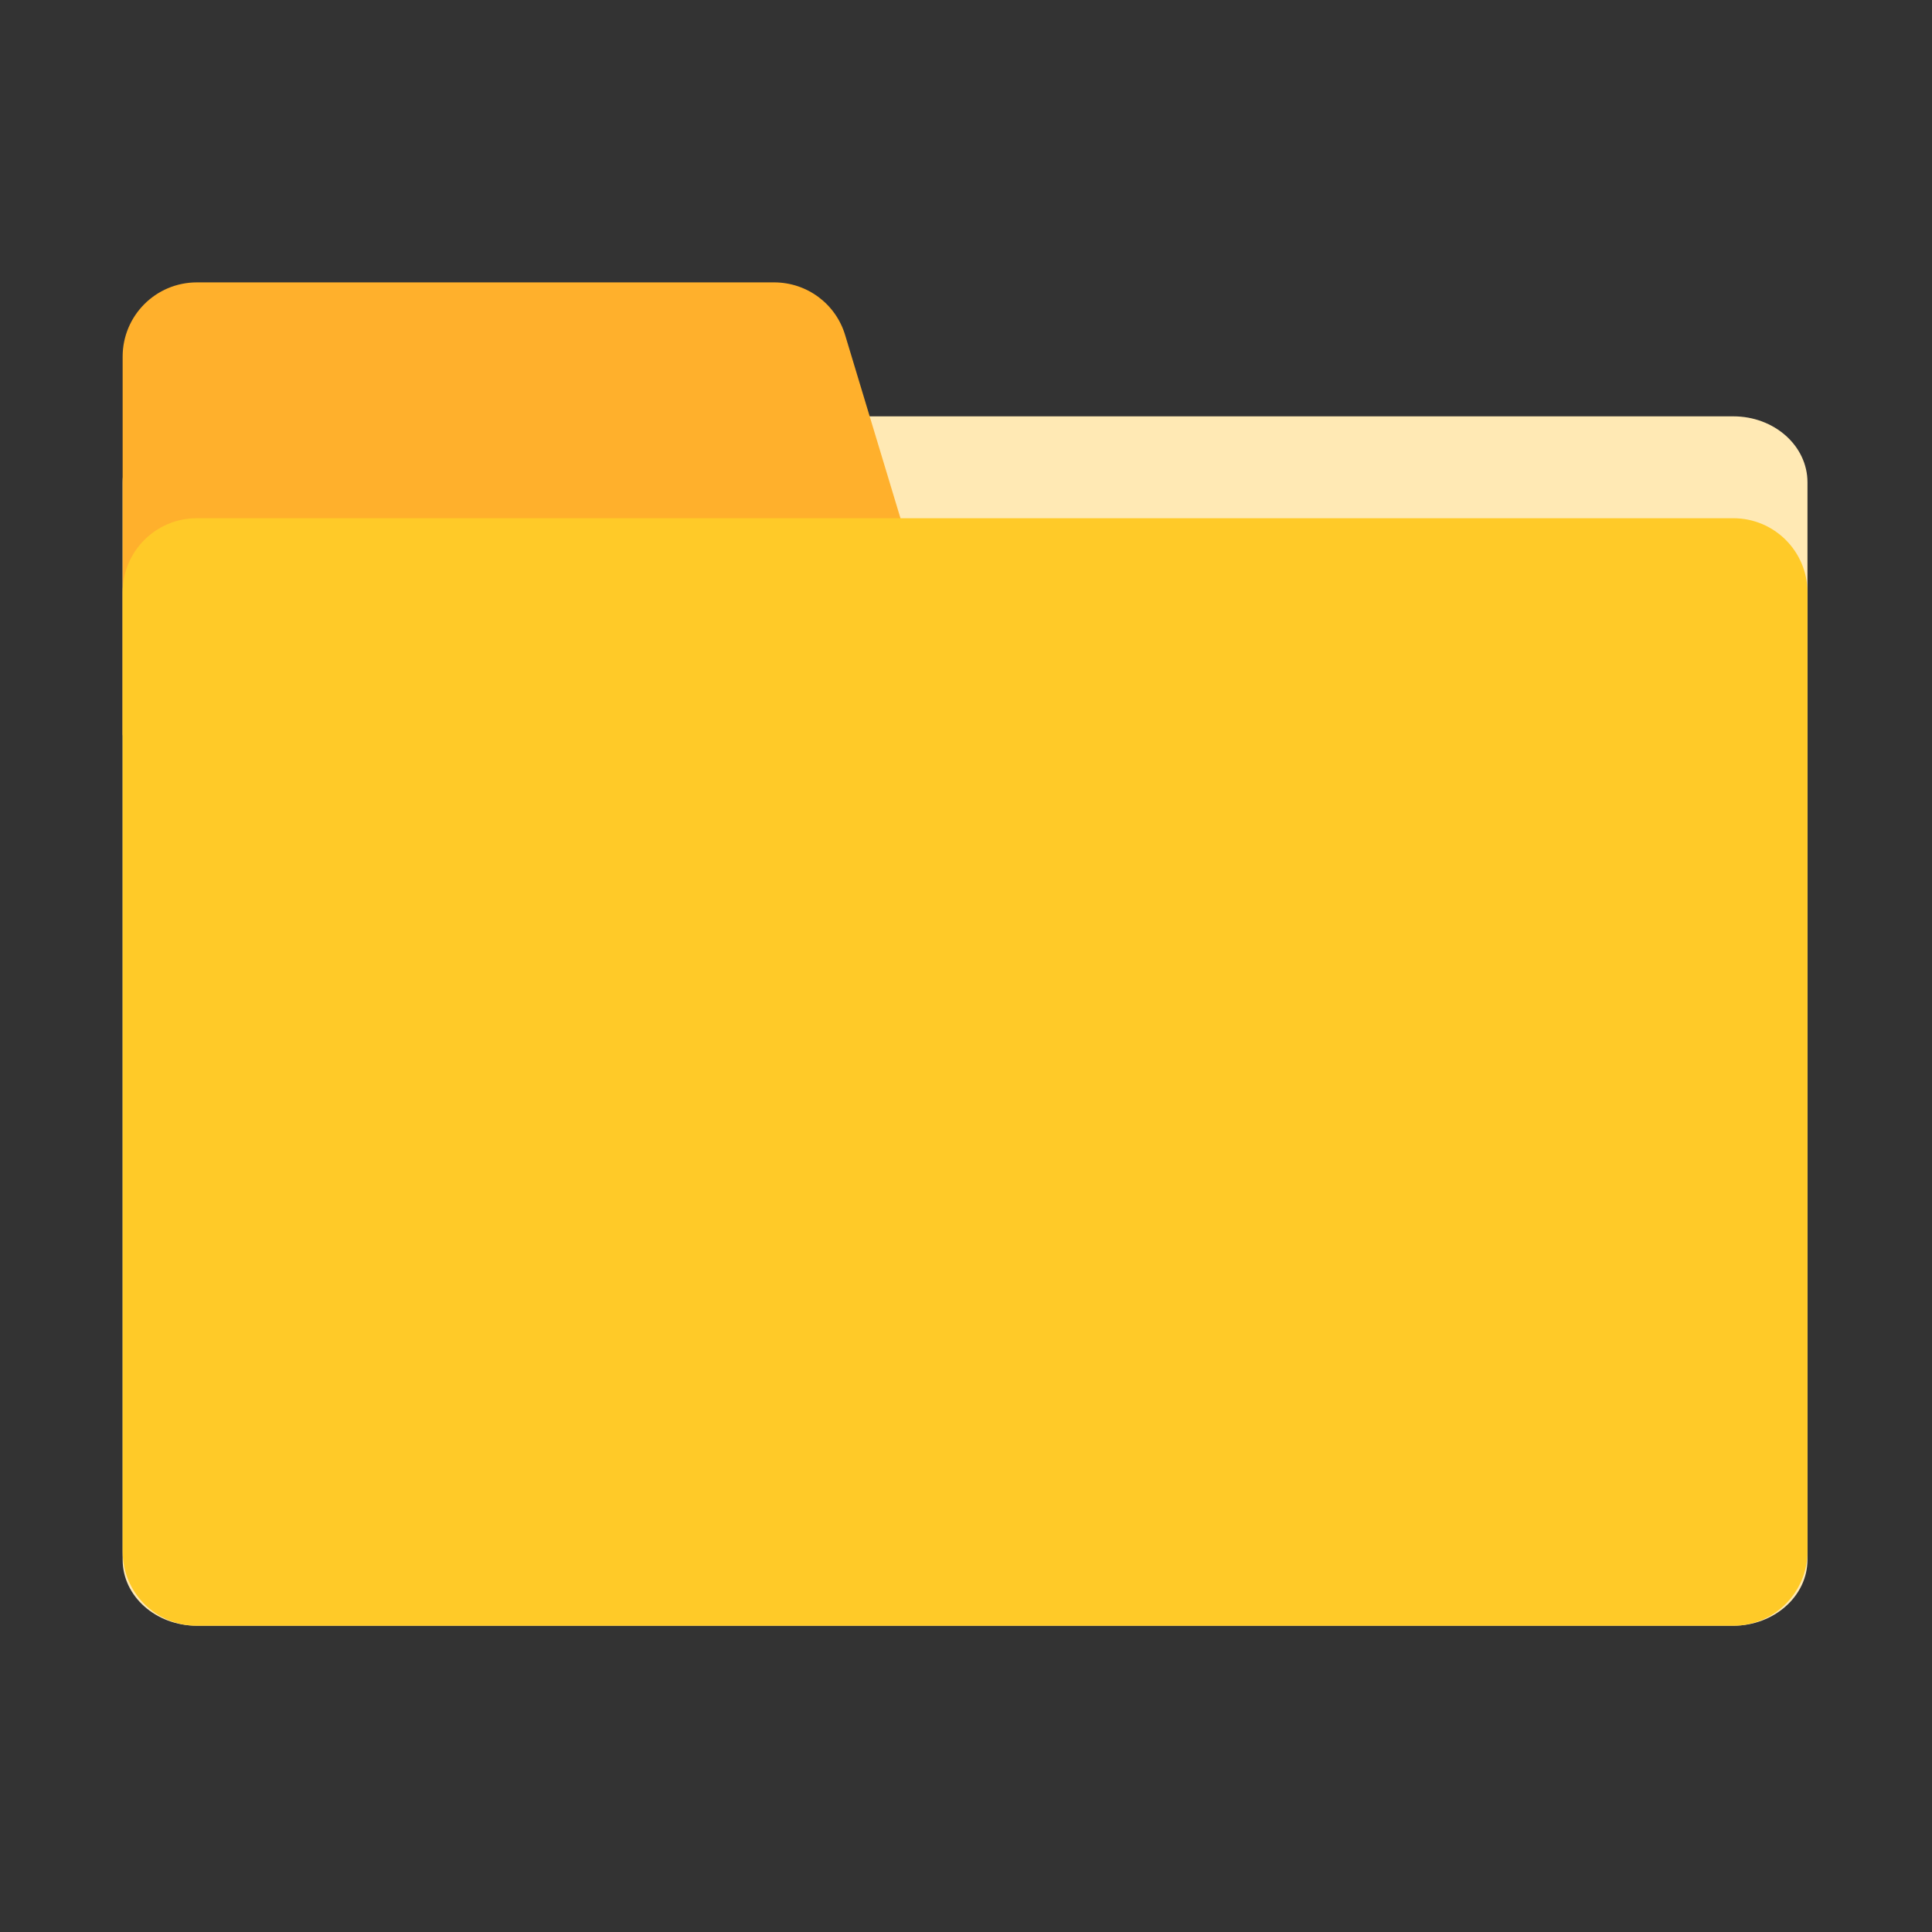 <?xml version="1.0" standalone="no"?><!DOCTYPE svg PUBLIC "-//W3C//DTD SVG 1.1//EN" "http://www.w3.org/Graphics/SVG/1.1/DTD/svg11.dtd"><svg t="1648523349900" class="icon" viewBox="0 0 1024 1024" version="1.1" xmlns="http://www.w3.org/2000/svg" p-id="950" xmlns:xlink="http://www.w3.org/1999/xlink" width="200" height="200"><rect x="0" y="0" width="1024" height="1024" fill="#333333" stroke="none"/><defs><style type="text/css">@font-face { font-family: feedback-iconfont; src: url("//at.alicdn.com/t/font_1031158_u69w8yhxdu.woff2?t=1630033759944") format("woff2"), url("//at.alicdn.com/t/font_1031158_u69w8yhxdu.woff?t=1630033759944") format("woff"), url("//at.alicdn.com/t/font_1031158_u69w8yhxdu.ttf?t=1630033759944") format("truetype"); }
</style></defs><path d="M918.673 861.667H104.327C82.578 861.667 65 846.035 65 826.694V255.64C65 236.299 82.578 220.667 104.327 220.667h814.346C940.422 220.667 958 236.299 958 255.64v571.054C958 845.947 940.323 861.667 918.673 861.667z" fill="#FFE9B4" p-id="951"></path><path d="M512 389.667H65V189.037C65 167.264 82.598 149.667 104.371 149.667h305.92c17.4 0 32.71 11.334 37.681 28.036L512 389.667z" fill="#FFB02C" p-id="952"></path><path d="M918.673 861.667H104.327C82.578 861.667 65 844.087 65 822.335V313.999C65 292.247 82.578 274.667 104.327 274.667h814.346C940.422 274.667 958 292.247 958 313.999v508.336C958 843.987 940.323 861.667 918.673 861.667z" fill="#FFCA28" p-id="953"></path></svg>